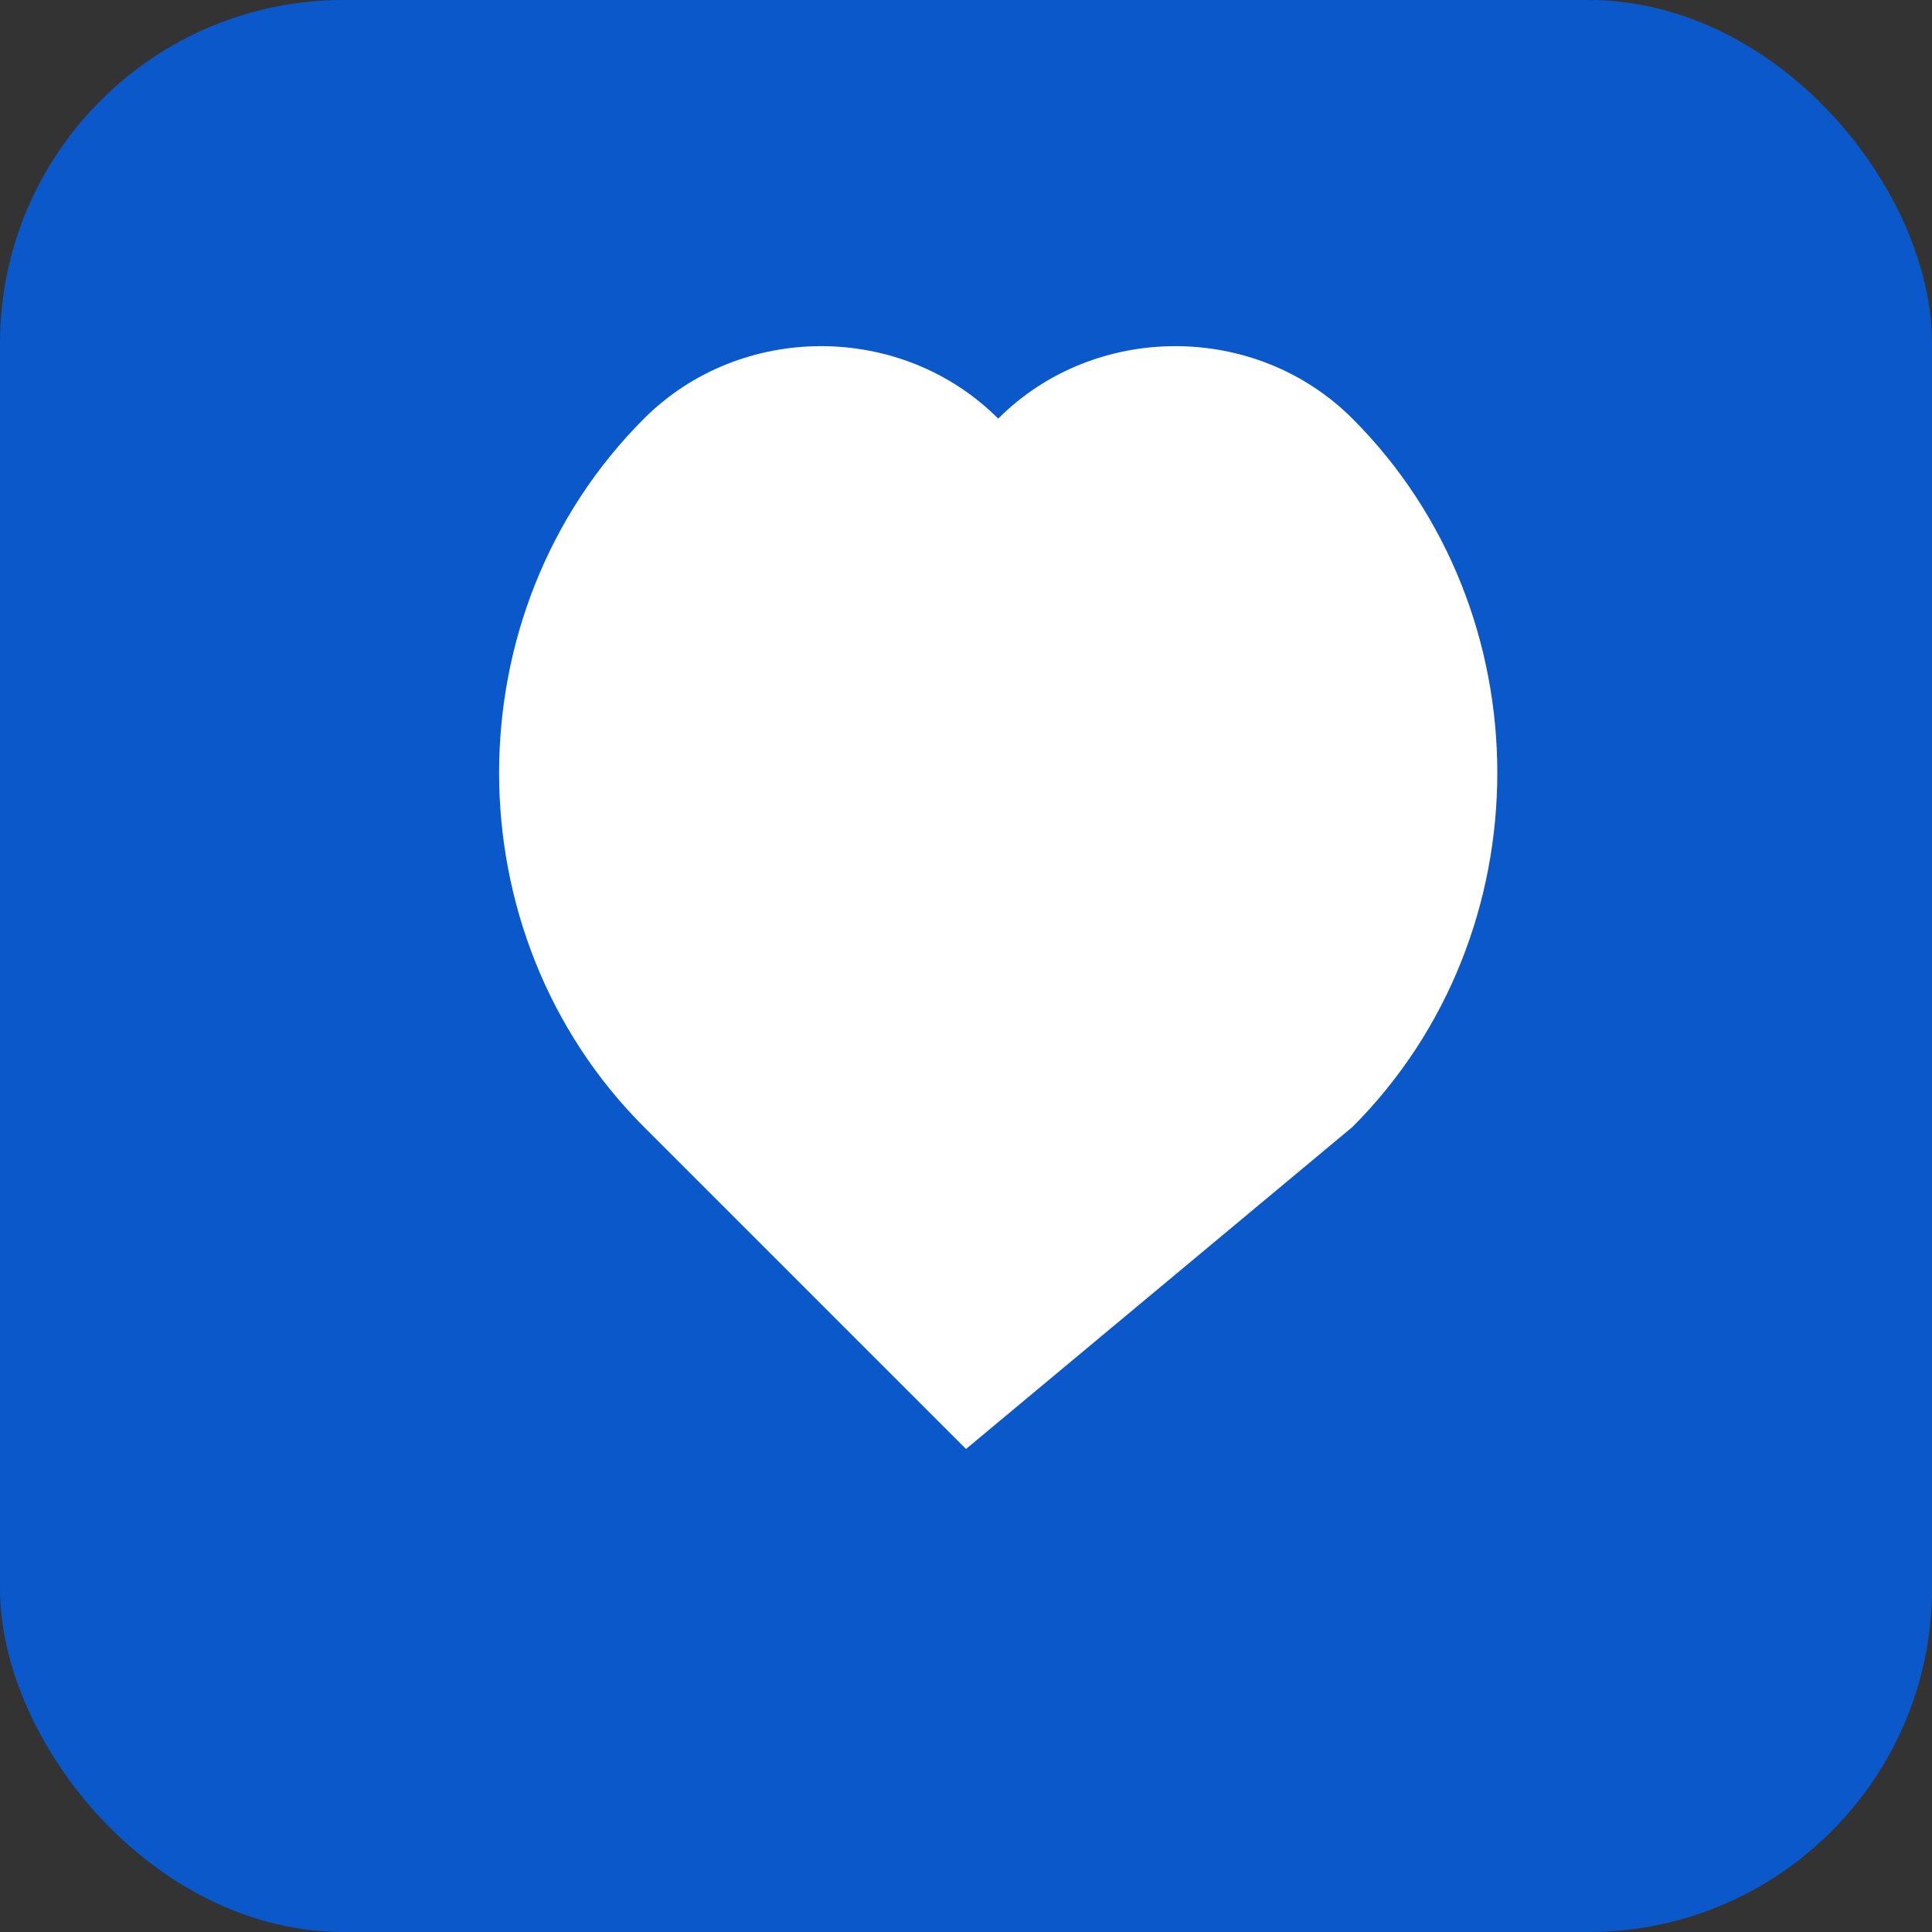 <svg width="180" height="180" viewBox="0 0 180 180" fill="none" xmlns="http://www.w3.org/2000/svg">
  <rect x="0" y="0" width="180" height="180" fill="#333333" stroke="none"/>
  <rect width="180" height="180" rx="32" fill="#0A58CA"/>
  <path d="M90 135L60 105C42 87 42 57 60 39C69 30 84 30 93 39C102 30 117 30 126 39C144 57 144 87 126 105L90 135Z" 
        fill="white"/>
</svg> 